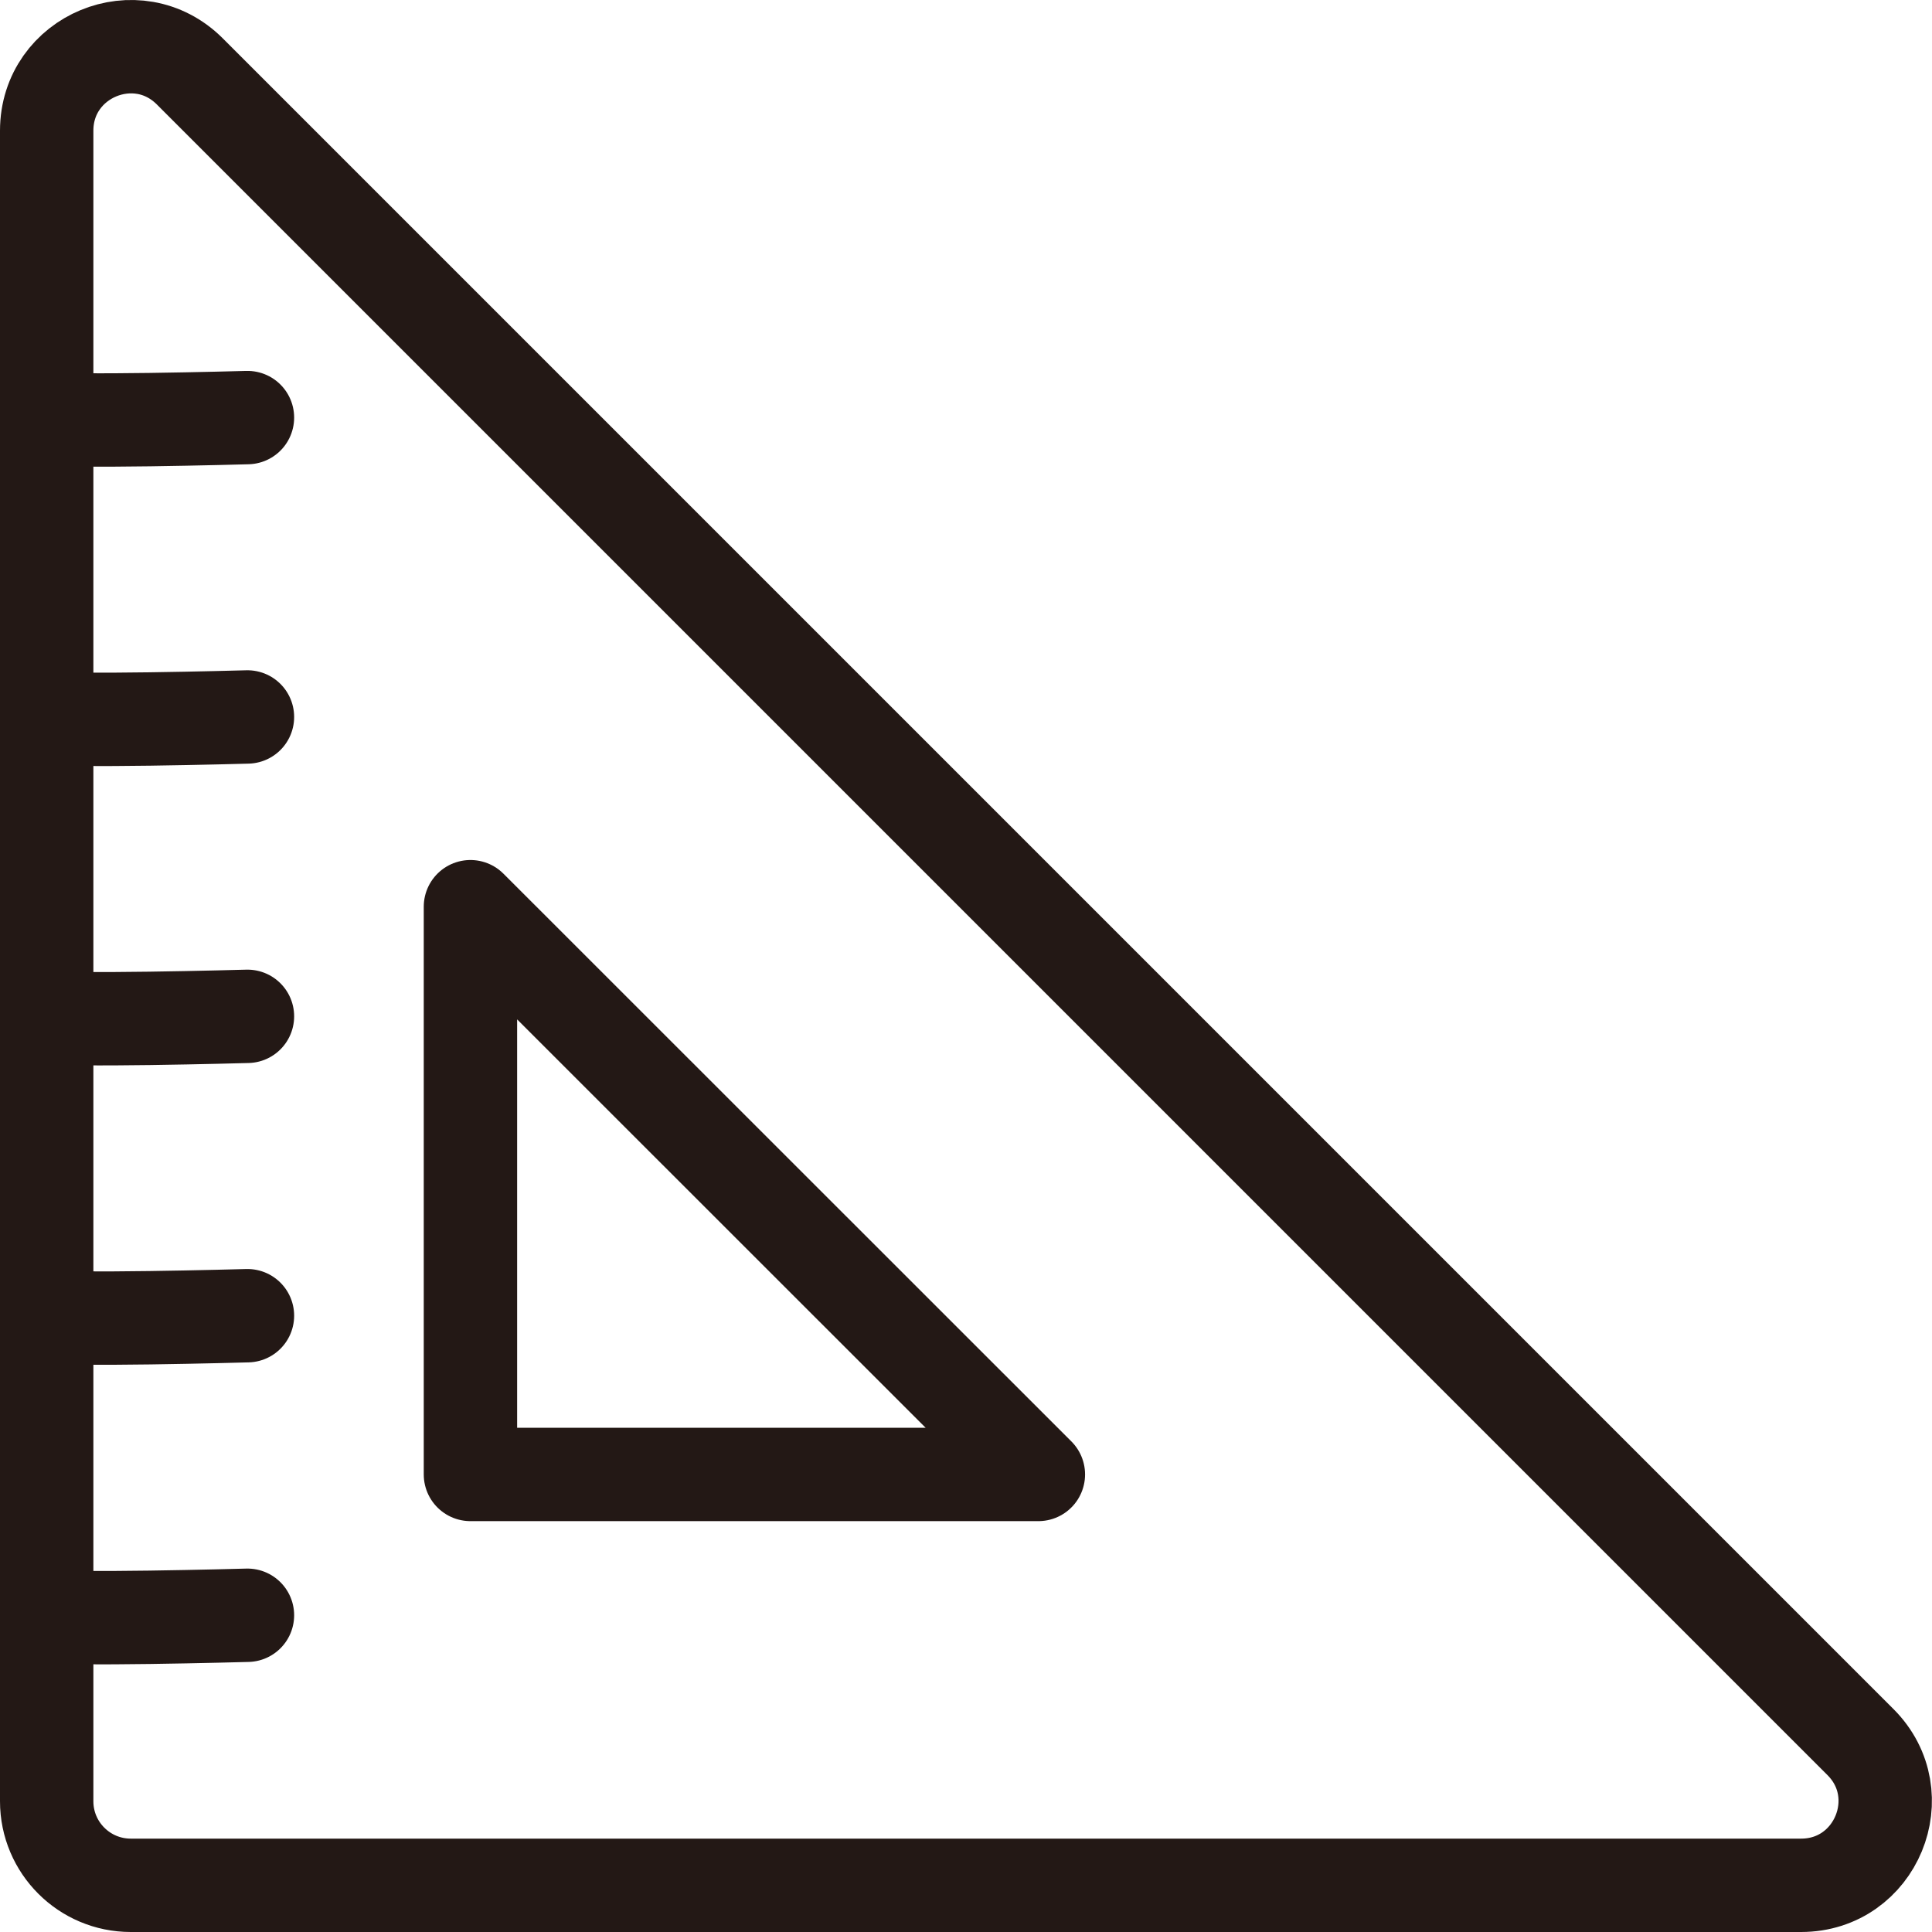 <?xml version="1.0" encoding="UTF-8"?>
<svg id="_レイヤー_2" data-name="レイヤー 2" xmlns="http://www.w3.org/2000/svg" viewBox="0 0 103.45 103.45">
  <defs>
    <style>
      .cls-1 {
        fill: none;
        stroke: #231815;
        stroke-linecap: round;
        stroke-linejoin: round;
        stroke-width: 5px;
      }
    </style>
  </defs>
  <g id="_レイヤー_2-2" data-name="レイヤー 2">
    <path class="cls-1" d="M10.17,3.83l89.45,89.45c2.83,2.83.83,7.67-3.18,7.67H7c-2.48,0-4.5-2.01-4.5-4.5V7C2.5,3,7.34.99,10.17,3.83Z"/>
    <polygon class="cls-1" points="25.19 48.55 55.6 78.95 25.19 78.95 25.19 48.55"/>
    <path class="cls-1" d="M13.25,22.36s-10.45.29-10.45,0"/>
    <path class="cls-1" d="M13.25,38.39s-10.45.29-10.45,0"/>
    <path class="cls-1" d="M13.25,54.42s-10.45.29-10.45,0"/>
    <path class="cls-1" d="M13.25,70.45s-10.45.29-10.45,0"/>
    <path class="cls-1" d="M13.25,86.49s-10.45.29-10.45,0"/>
  </g>
</svg>